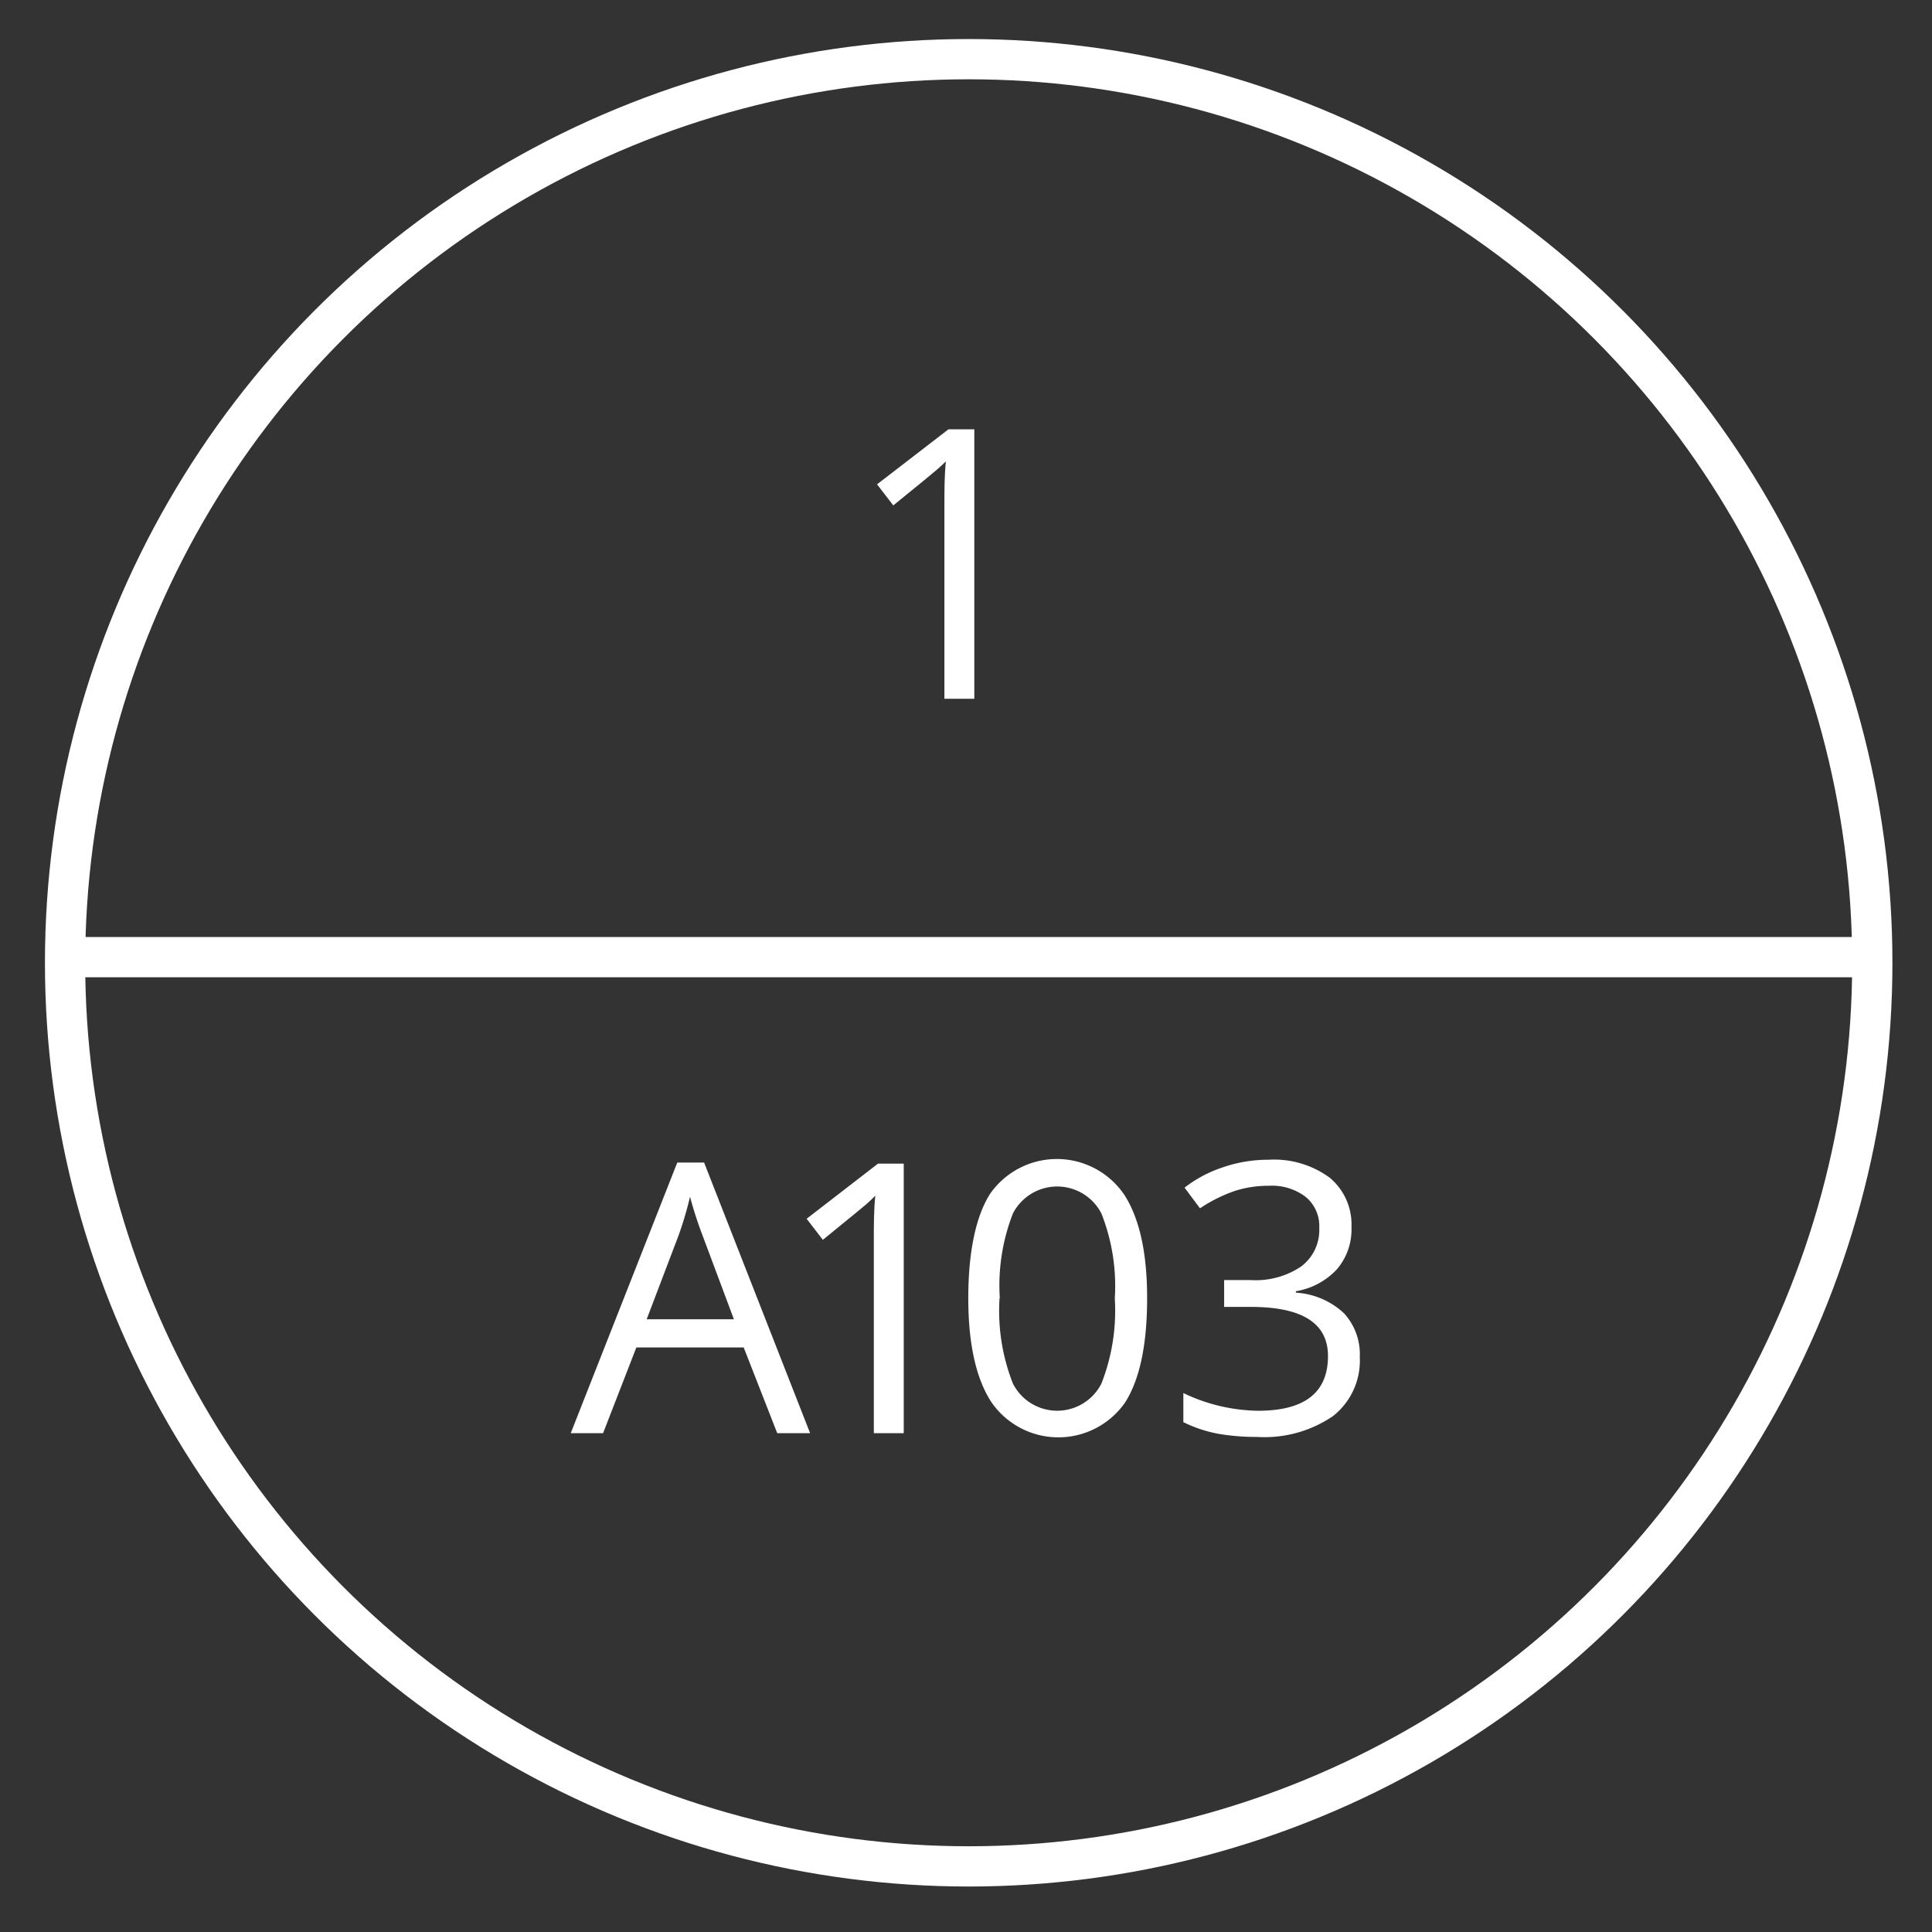 <svg id="Layer_1" data-name="Layer 1" xmlns="http://www.w3.org/2000/svg" viewBox="0 0 144 144"><rect x="0" y="0" width="144" height="144" fill="#333333" stroke="none"/><defs><style>.cls-1{fill:none;stroke:#fff;stroke-miterlimit:10;stroke-width:3px;}.cls-2{fill:#fff;}</style></defs><circle class="cls-1" cx="72.2" cy="71.76" r="67.35"/><line class="cls-1" x1="4.86" y1="71.34" x2="138.72" y2="71.34"/><path class="cls-2" d="M72.62,52.08H70.39V37.77c0-1.19,0-2.32.11-3.38-.19.19-.41.39-.65.6s-1.32,1.1-3.27,2.68L65.37,36.1,70.69,32h1.93Z"/><path class="cls-2" d="M57.93,106.82l-2.5-6.39h-8l-2.48,6.39H42.54l7.94-20.17h2l7.9,20.17ZM54.7,98.33,52.37,92.1a29.42,29.42,0,0,1-.94-2.9,26.55,26.55,0,0,1-.86,2.9L48.2,98.33Z"/><path class="cls-2" d="M67.36,106.82H65.13V92.5c0-1.19,0-2.32.11-3.38-.19.19-.4.4-.64.61s-1.33,1.1-3.27,2.68l-1.21-1.57,5.32-4.11h1.92Z"/><path class="cls-2" d="M85.5,96.75q0,5.2-1.64,7.78a6.06,6.06,0,0,1-10-.07c-1.12-1.75-1.69-4.32-1.69-7.71s.55-6.1,1.64-7.79a6.07,6.07,0,0,1,10,.11C84.94,90.84,85.5,93.4,85.5,96.75Zm-11,0a14.81,14.81,0,0,0,1,6.38,3.7,3.7,0,0,0,6.59,0,14.84,14.84,0,0,0,1-6.35,14.72,14.72,0,0,0-1-6.34,3.71,3.71,0,0,0-6.59,0A14.72,14.72,0,0,0,74.52,96.75Z"/><path class="cls-2" d="M100.73,91.46a4.56,4.56,0,0,1-1.08,3.14,5.36,5.36,0,0,1-3.06,1.64v.11a5.73,5.73,0,0,1,3.59,1.54,4.51,4.51,0,0,1,1.17,3.24,5.26,5.26,0,0,1-2,4.42,9.06,9.06,0,0,1-5.66,1.55,16.51,16.51,0,0,1-2.92-.24A10.07,10.07,0,0,1,88.2,106v-2.17a13.25,13.25,0,0,0,5.57,1.32c3.48,0,5.21-1.36,5.21-4.08q0-3.66-5.74-3.66h-2v-2h2a6.06,6.06,0,0,0,3.72-1,3.39,3.39,0,0,0,1.37-2.88,2.82,2.82,0,0,0-1-2.31,4.14,4.14,0,0,0-2.74-.84,8.31,8.31,0,0,0-2.48.36,11.28,11.28,0,0,0-2.67,1.32l-1.15-1.54A9.5,9.5,0,0,1,91.16,87a10.36,10.36,0,0,1,3.4-.56,7,7,0,0,1,4.55,1.34A4.53,4.53,0,0,1,100.73,91.46Z"/></svg>
